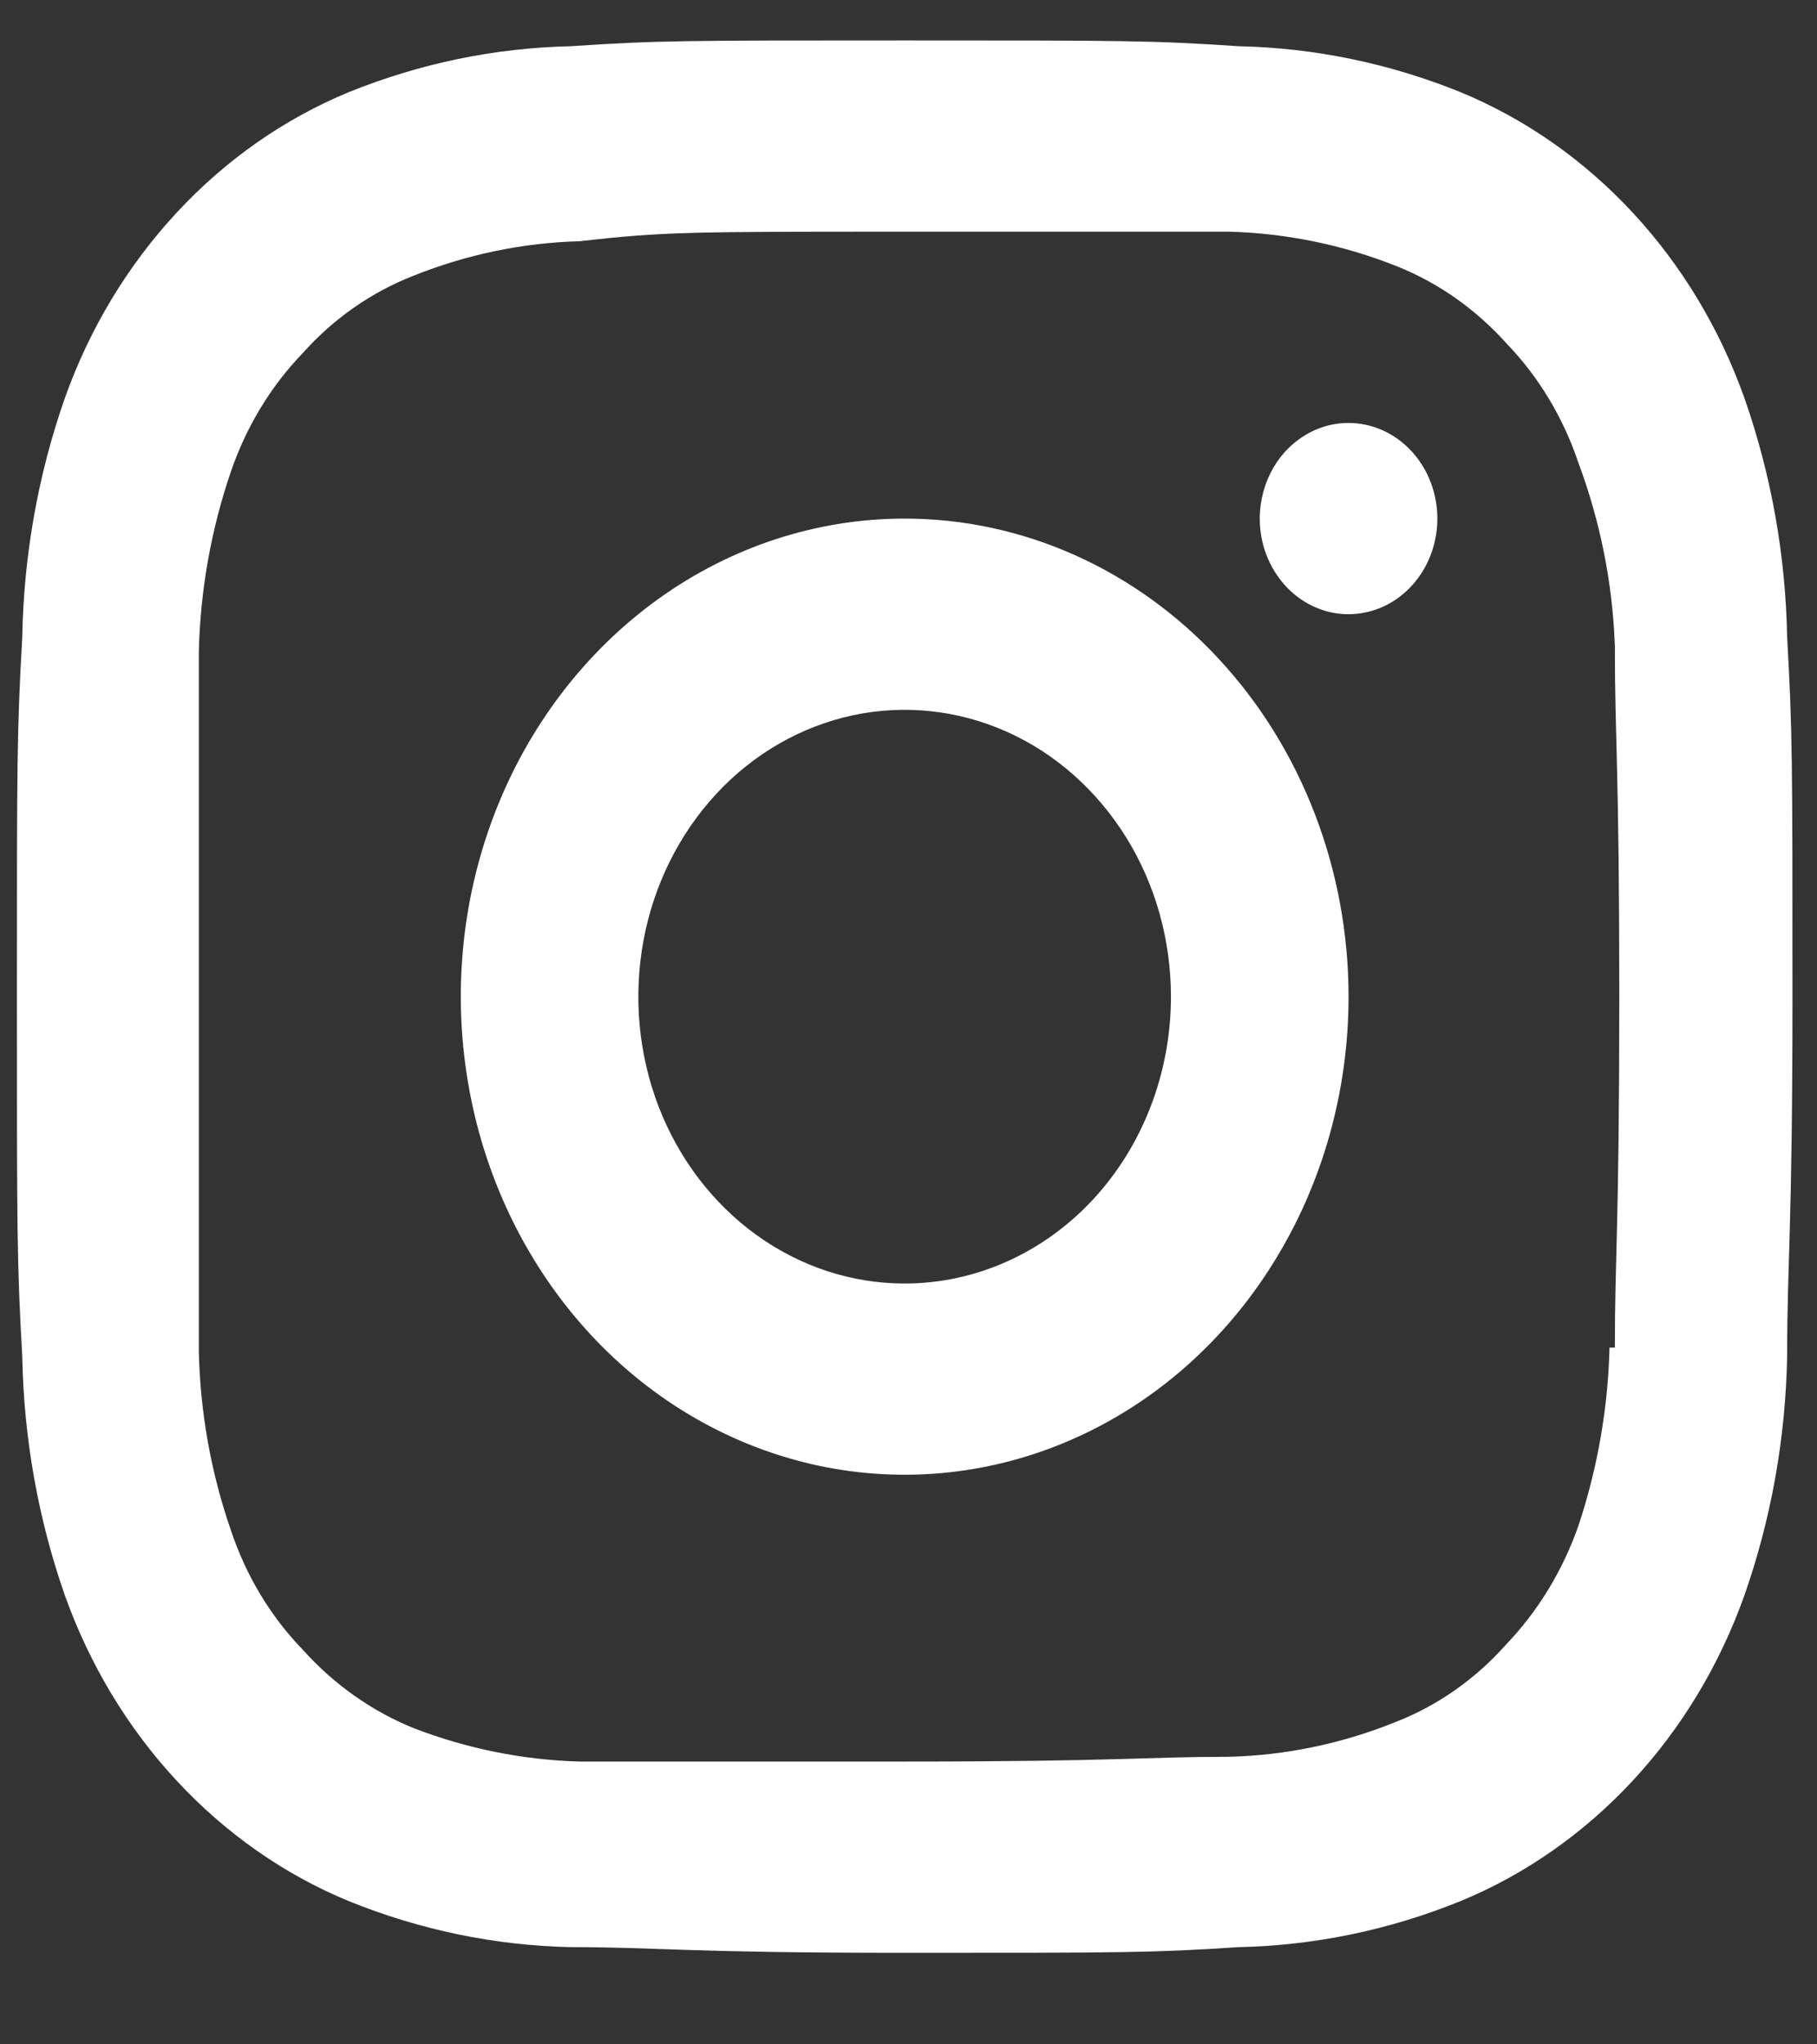 <svg width="16" height="18" viewBox="0 0 16 18" fill="none" xmlns="http://www.w3.org/2000/svg">
<rect x="0" y="0" width="16" height="18" fill="#333333" stroke="none"/>
<path d="M7.966 4.566C7.193 4.566 6.437 4.813 5.795 5.275C5.152 5.738 4.651 6.395 4.355 7.164C4.059 7.934 3.982 8.78 4.133 9.597C4.283 10.413 4.656 11.163 5.202 11.752C5.749 12.341 6.445 12.741 7.204 12.904C7.962 13.066 8.748 12.983 9.462 12.664C10.176 12.346 10.787 11.806 11.216 11.114C11.646 10.422 11.875 9.608 11.875 8.775C11.875 7.659 11.463 6.588 10.73 5.799C9.997 5.009 9.003 4.566 7.966 4.566ZM7.966 11.301C7.502 11.301 7.049 11.153 6.663 10.875C6.278 10.598 5.977 10.203 5.799 9.742C5.622 9.28 5.576 8.773 5.666 8.283C5.756 7.793 5.98 7.343 6.308 6.989C6.636 6.636 7.054 6.396 7.509 6.298C7.964 6.201 8.435 6.251 8.864 6.442C9.292 6.633 9.658 6.957 9.916 7.372C10.174 7.787 10.311 8.276 10.311 8.775C10.311 9.445 10.064 10.088 9.625 10.561C9.185 11.035 8.588 11.301 7.966 11.301ZM11.875 3.724C11.72 3.724 11.569 3.773 11.441 3.866C11.312 3.958 11.212 4.09 11.153 4.244C11.094 4.398 11.078 4.567 11.108 4.73C11.138 4.893 11.213 5.043 11.322 5.161C11.431 5.279 11.571 5.359 11.722 5.392C11.874 5.424 12.031 5.407 12.174 5.344C12.317 5.28 12.439 5.172 12.525 5.034C12.611 4.895 12.657 4.732 12.657 4.566C12.657 4.343 12.574 4.128 12.428 3.971C12.281 3.813 12.082 3.724 11.875 3.724ZM15.737 5.61C15.724 4.89 15.597 4.179 15.361 3.505C15.143 2.892 14.808 2.336 14.377 1.872C13.946 1.407 13.429 1.046 12.86 0.811C12.235 0.558 11.574 0.421 10.906 0.407C10.147 0.356 9.897 0.356 7.966 0.356C6.035 0.356 5.785 0.356 5.027 0.407C4.359 0.421 3.698 0.558 3.072 0.811C2.503 1.046 1.987 1.407 1.556 1.872C1.125 2.336 0.789 2.892 0.571 3.505C0.335 4.179 0.209 4.89 0.196 5.61C0.149 6.435 0.149 6.704 0.149 8.775C0.149 10.846 0.149 11.116 0.196 11.941C0.209 12.66 0.335 13.372 0.571 14.046C0.789 14.658 1.125 15.215 1.556 15.679C1.987 16.143 2.503 16.505 3.072 16.739C3.698 16.993 4.359 17.13 5.027 17.144C5.809 17.144 6.035 17.194 7.966 17.194C9.897 17.194 10.147 17.194 10.906 17.144C11.574 17.13 12.235 16.993 12.86 16.739C13.429 16.505 13.946 16.143 14.377 15.679C14.808 15.215 15.143 14.658 15.361 14.046C15.597 13.372 15.724 12.66 15.737 11.941C15.737 11.099 15.784 10.846 15.784 8.775C15.784 6.704 15.784 6.435 15.737 5.61ZM14.173 11.865C14.16 12.399 14.067 12.928 13.9 13.431C13.761 13.829 13.542 14.188 13.259 14.483C12.986 14.789 12.652 15.022 12.281 15.165C11.813 15.353 11.319 15.456 10.82 15.468C10.085 15.468 9.858 15.51 7.958 15.51C6.059 15.51 5.84 15.51 5.105 15.51C4.606 15.496 4.113 15.397 3.643 15.216C3.274 15.066 2.94 14.831 2.666 14.525C2.382 14.232 2.166 13.872 2.033 13.473C1.859 12.971 1.764 12.442 1.751 11.907C1.751 11.065 1.751 10.855 1.751 8.817C1.751 6.78 1.751 6.536 1.751 5.728C1.765 5.19 1.86 4.658 2.033 4.153C2.168 3.758 2.384 3.401 2.666 3.109C2.938 2.804 3.273 2.571 3.643 2.427C4.111 2.24 4.605 2.137 5.105 2.124C5.84 2.04 6.067 2.04 7.966 2.04C9.866 2.04 10.093 2.04 10.827 2.04C11.329 2.054 11.826 2.156 12.297 2.343C12.664 2.489 12.995 2.722 13.267 3.025C13.55 3.319 13.767 3.679 13.9 4.078C14.091 4.59 14.2 5.134 14.22 5.686C14.22 6.527 14.259 6.738 14.259 8.775C14.259 10.813 14.22 11.057 14.22 11.865H14.173Z" fill="white"/>
</svg>
